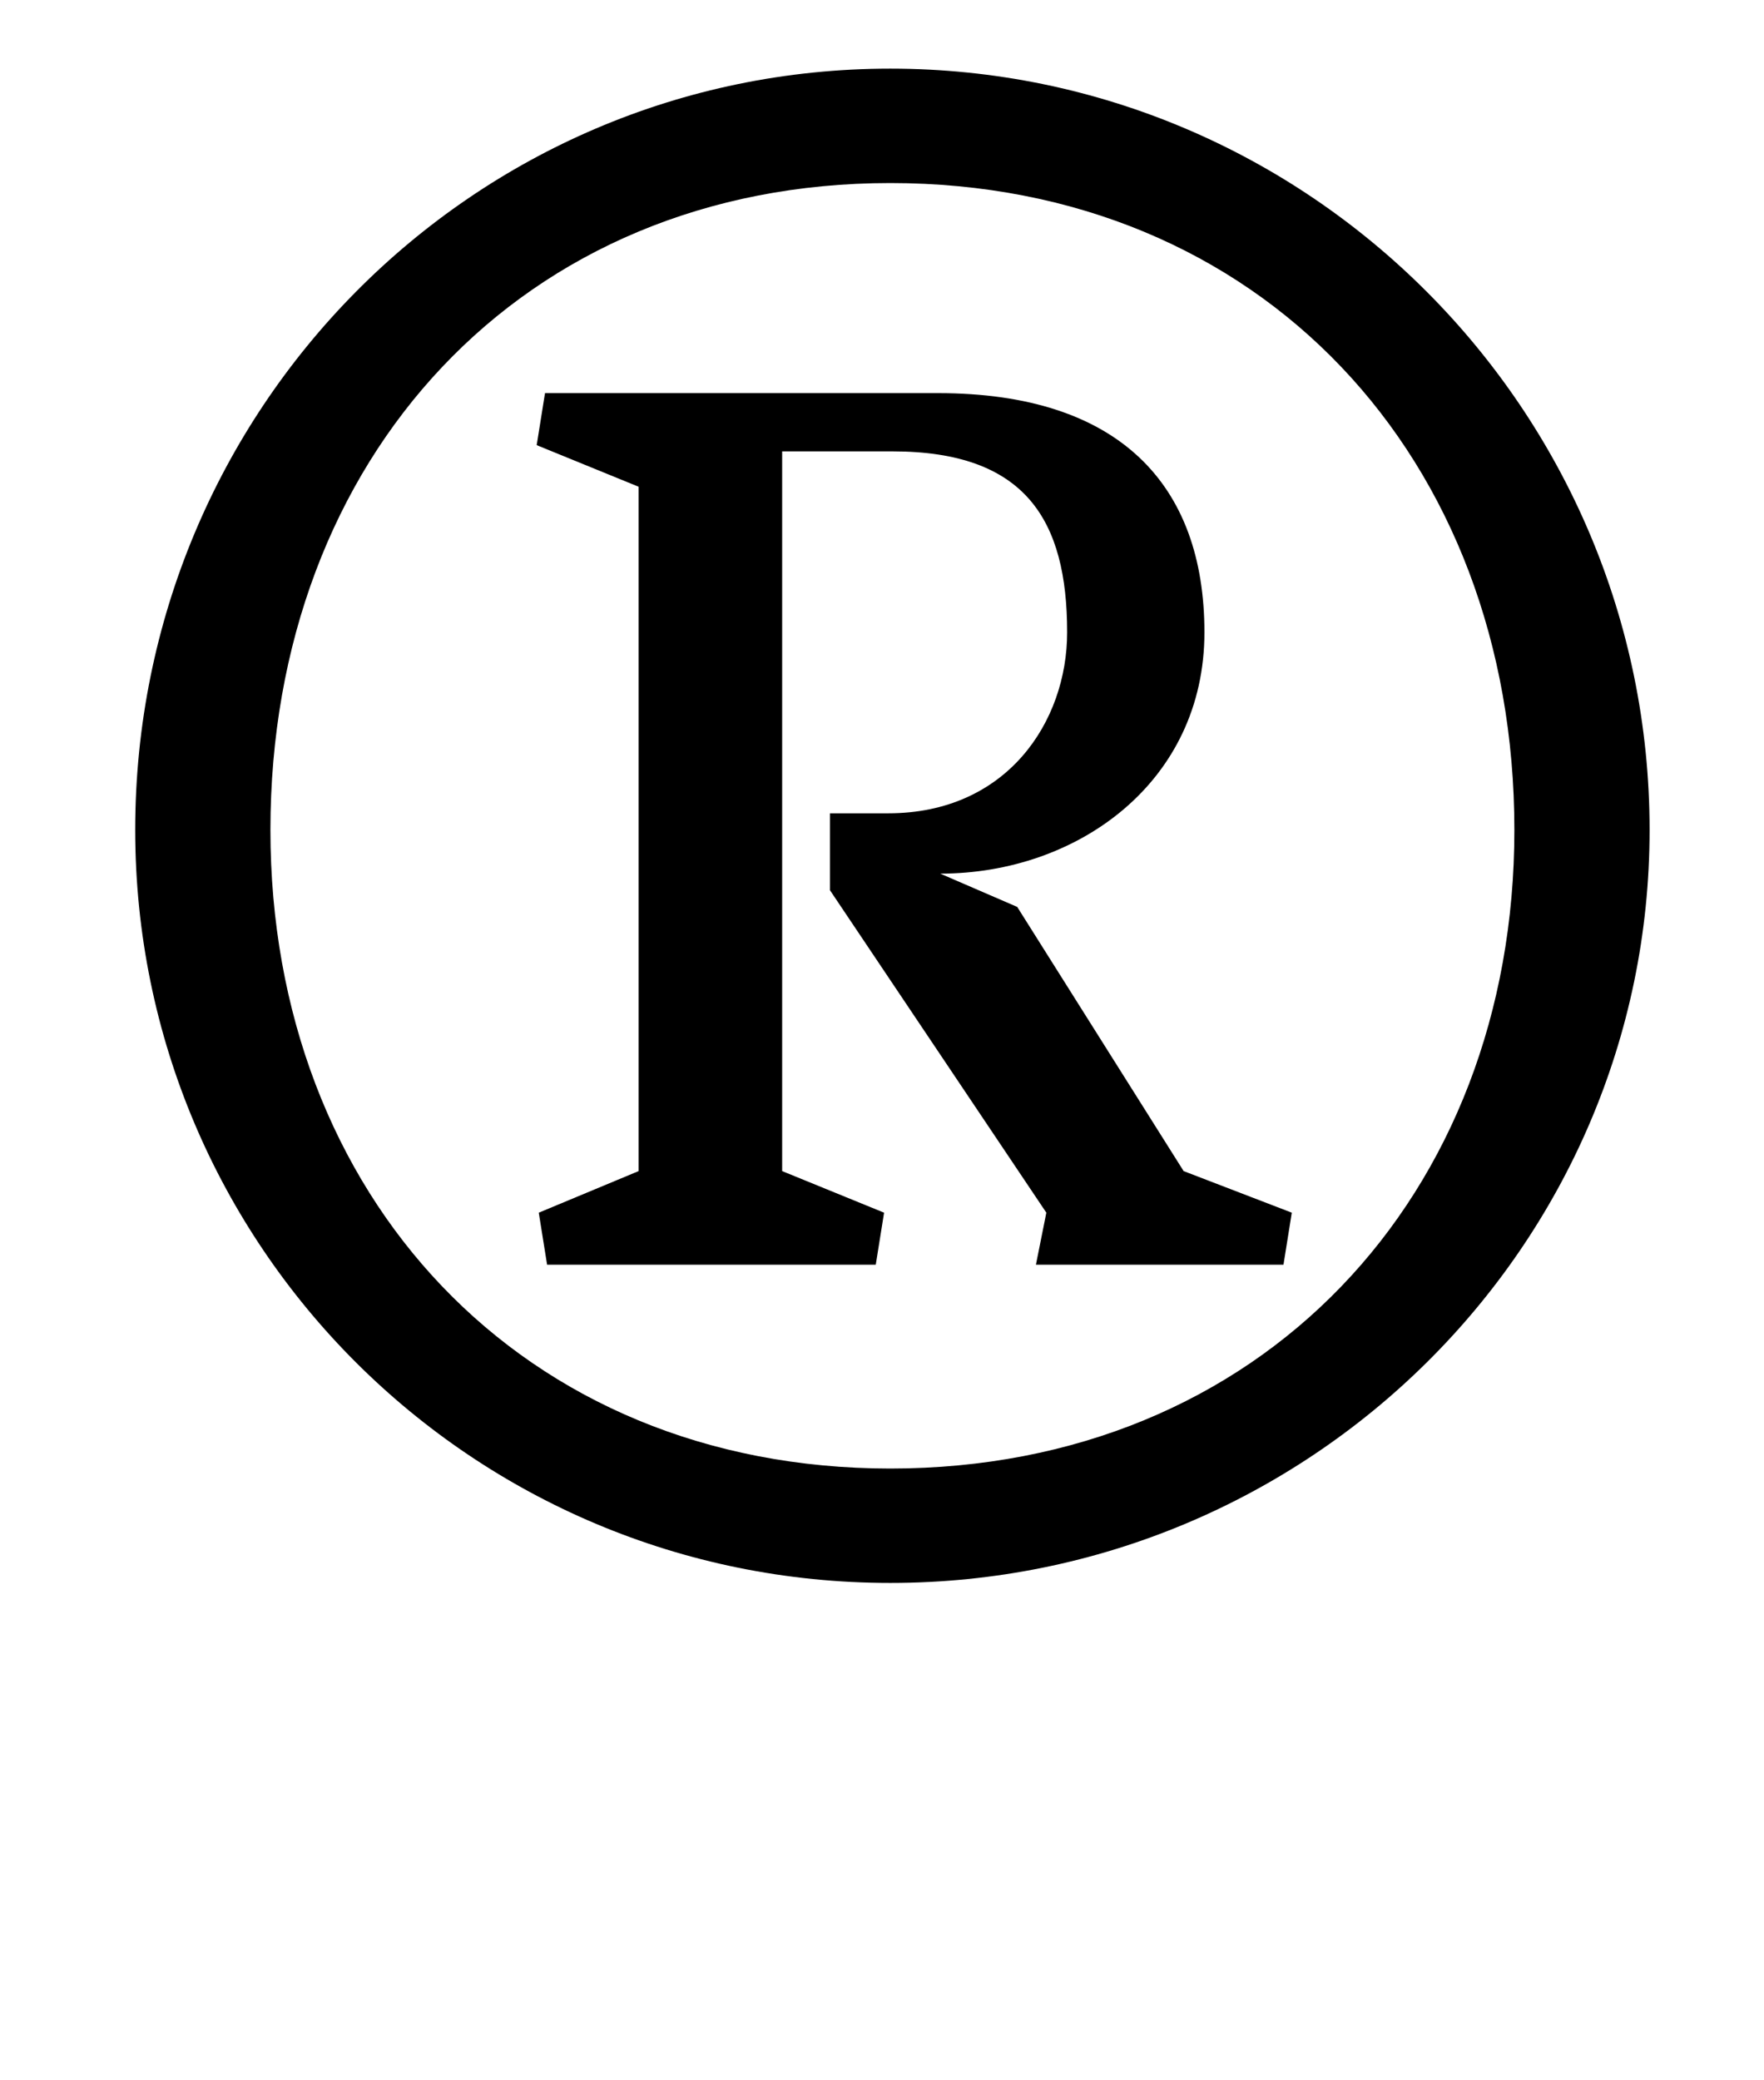 <?xml version="1.0" standalone="no"?>
<!DOCTYPE svg PUBLIC "-//W3C//DTD SVG 1.1//EN" "http://www.w3.org/Graphics/SVG/1.1/DTD/svg11.dtd" >
<svg xmlns="http://www.w3.org/2000/svg" xmlns:xlink="http://www.w3.org/1999/xlink" version="1.1" viewBox="-10 0 848 1000">
  <g transform="matrix(1 0 0 -1 0 750)">
   <path fill="currentColor"
d="M55 351c0 202 162 366 363 366s365 -164 365 -366c0 -200 -164 -362 -365 -362s-363 162 -363 362zM120 351c0 -176 121 -307 298 -307c178 0 300 131 300 307c0 179 -122 311 -300 311c-177 0 -298 -132 -298 -311zM366 533v-346l49 -20l-4 -25h-158l-4 25l48 20v329
l-49 20l4 25h189c87 0 128 -44 128 -115c0 -72 -61 -116 -127 -116l37 -16l80 -127l52 -20l-4 -25h-119l5 25l-104 155v37h28c57 0 86 44 86 87c0 54 -20 87 -84 87h-53z" />
  </g>

</svg>
